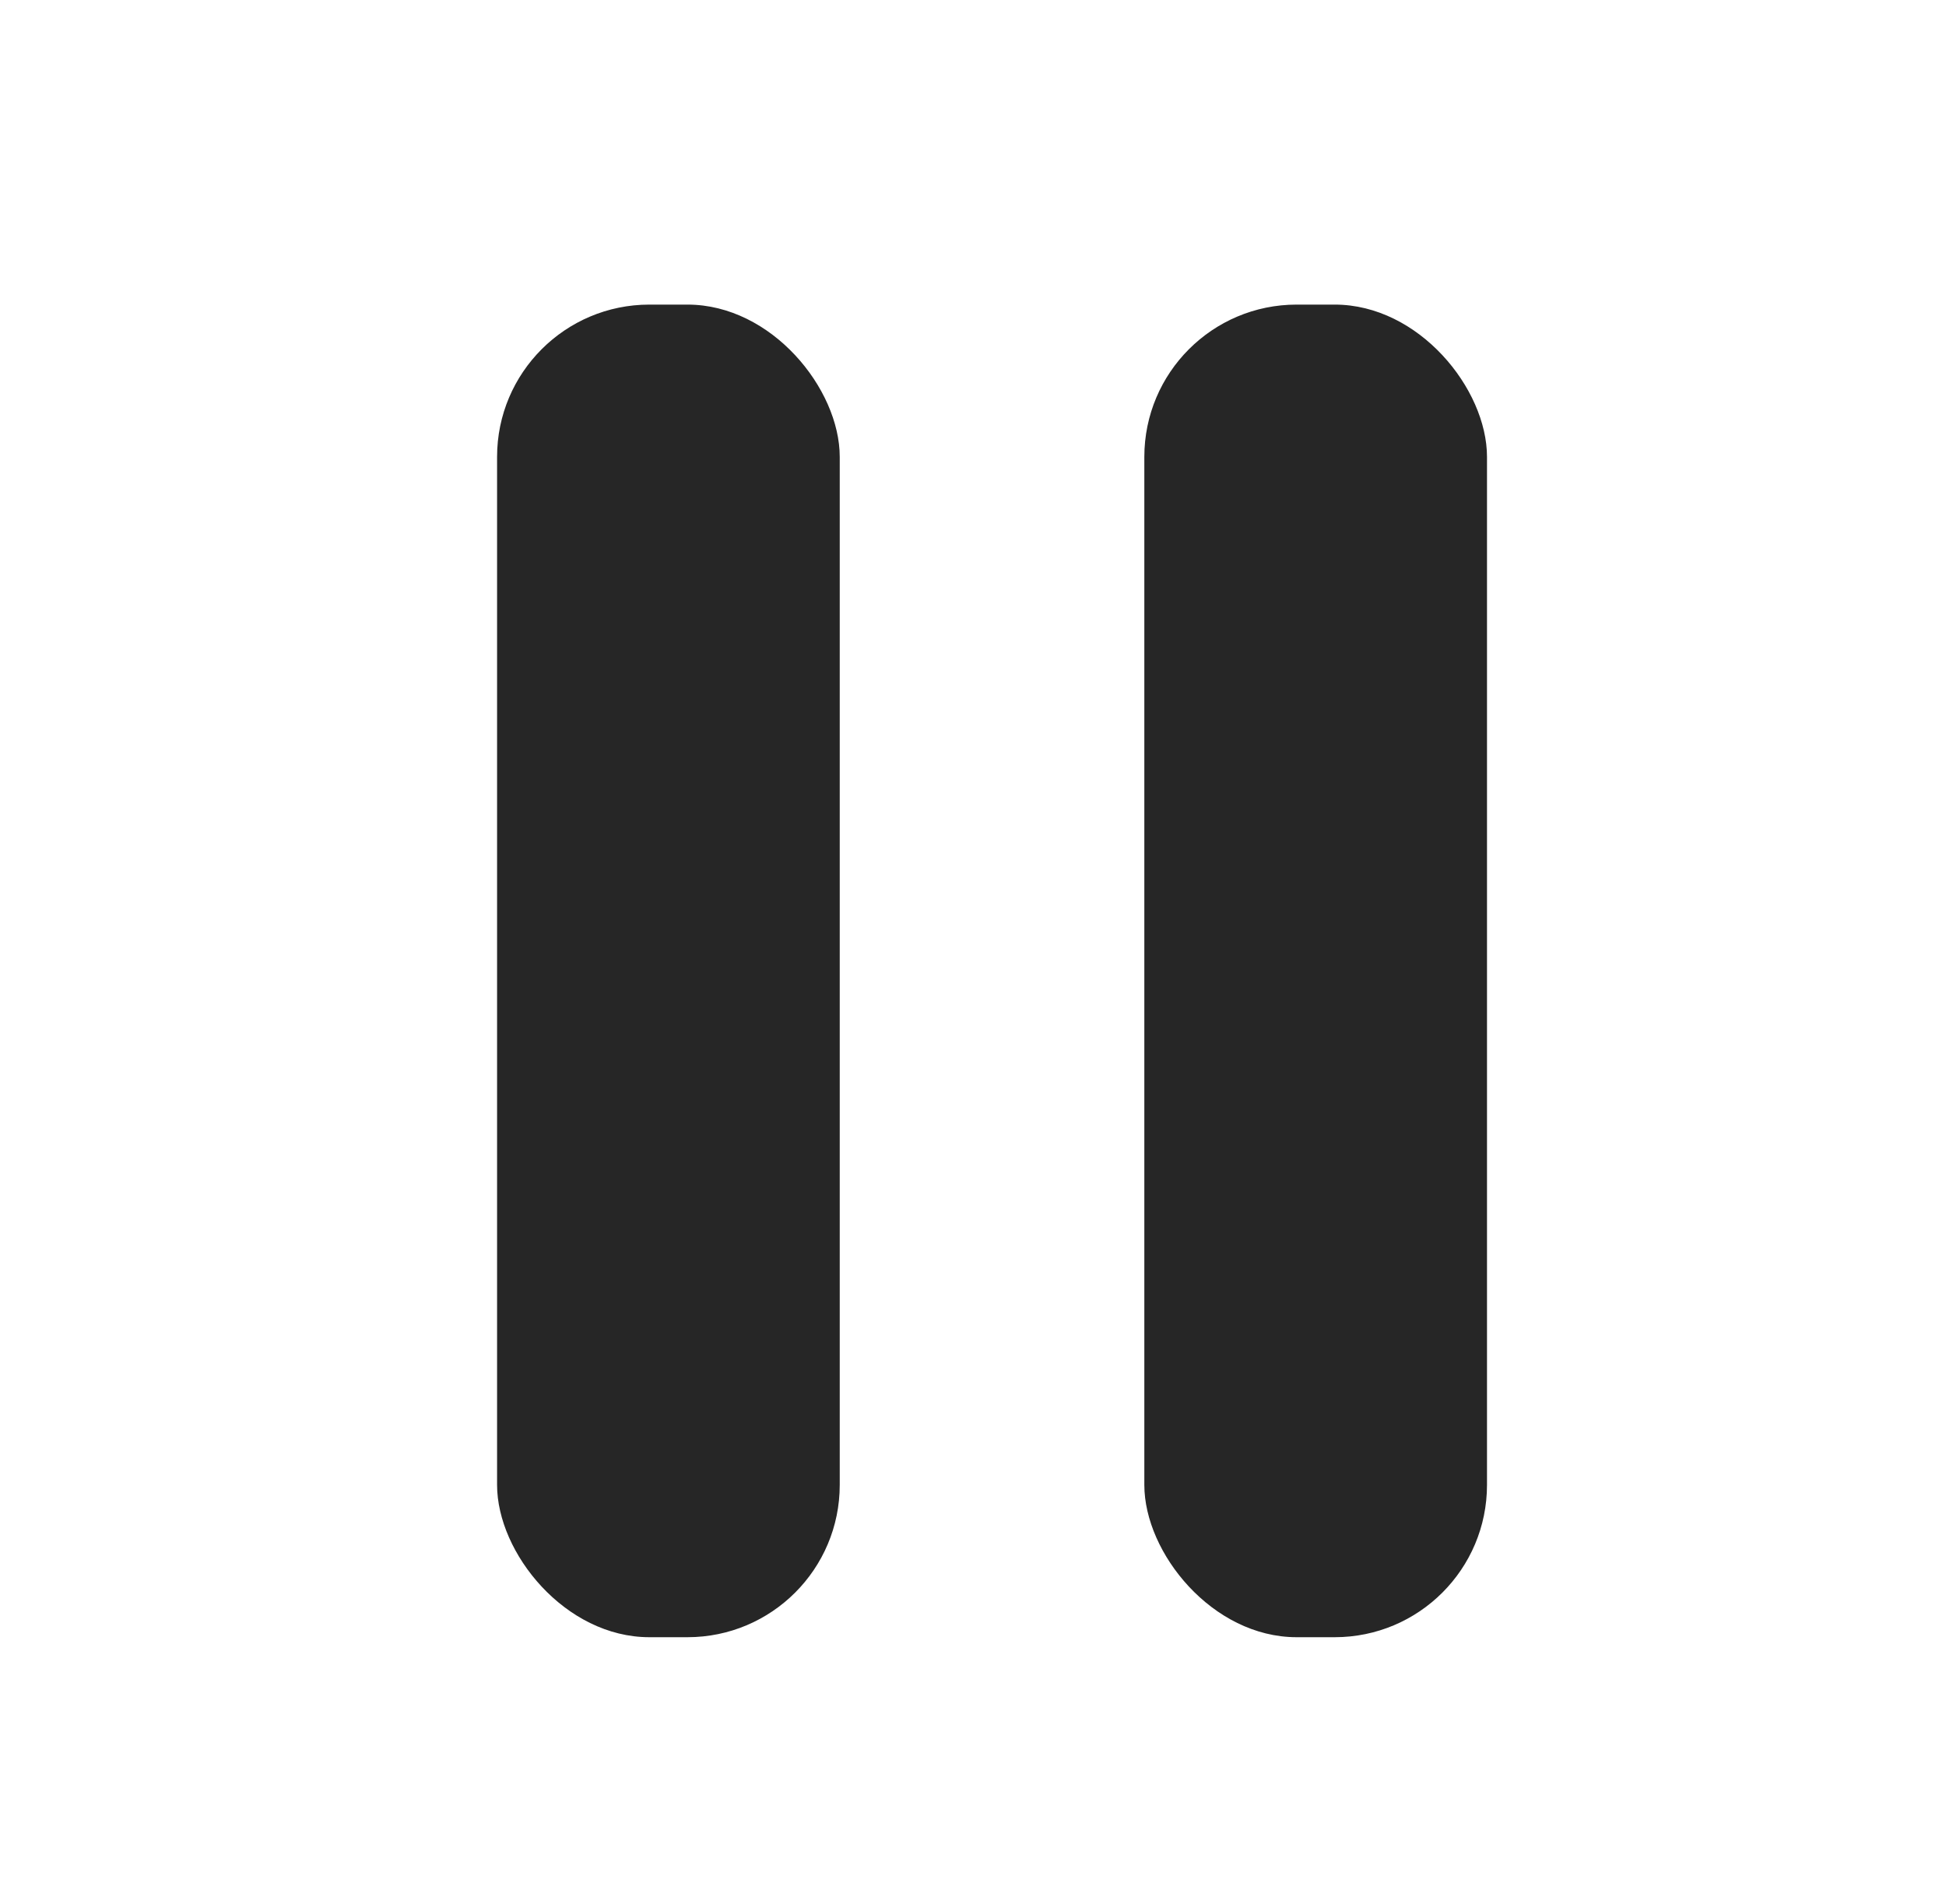 <svg width="46" height="45" viewBox="0 0 51 50" fill="none" xmlns="http://www.w3.org/2000/svg">
<rect x="13" y="8" width="9" height="35" rx="4" fill="#262626"/>
<rect x="30" y="8" width="9" height="35" rx="4" fill="#262626"/>
</svg>
